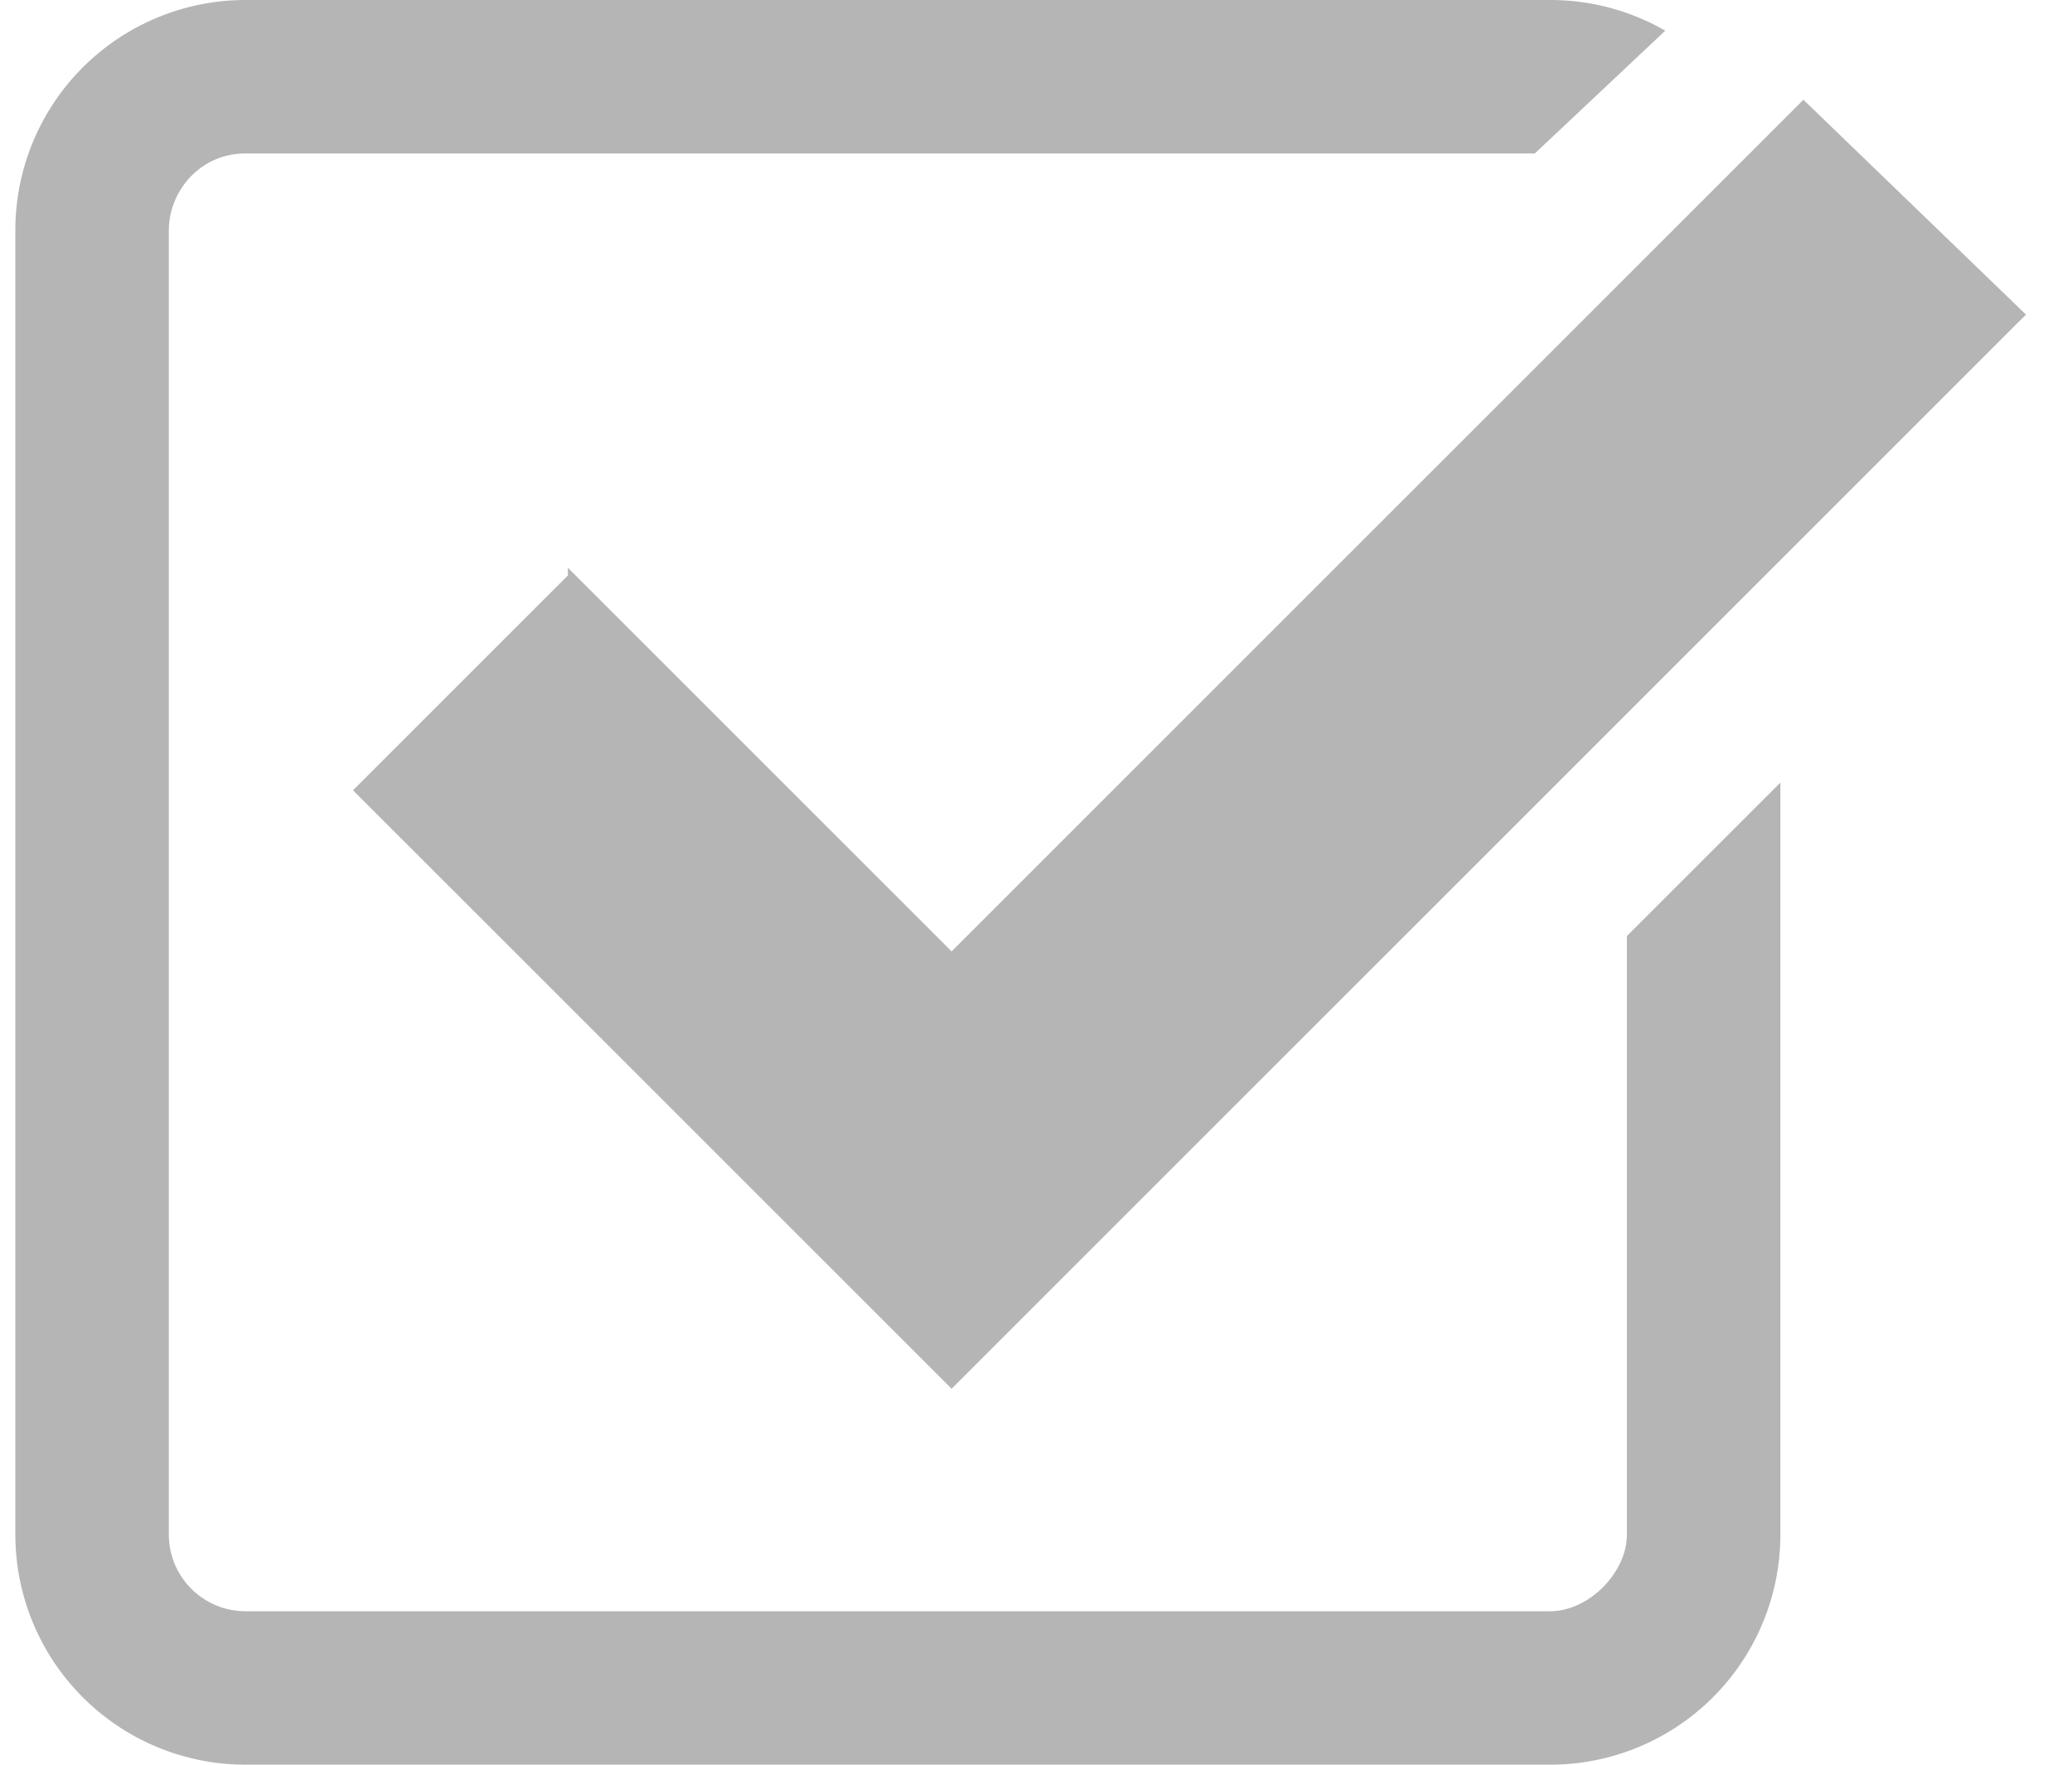 <svg width="27" height="23" fill="none" xmlns="http://www.w3.org/2000/svg"><path d="M7.4 7.5l-2.8 2.8 7.8 7.8 14-14-2.9-2.8-11.1 11.1-5-5z" fill="#B5B5B5"/><path d="M21.2 20c0 .5-.5 1-1 1h-17a1 1 0 01-1-1V3c0-.5.4-1 1-1H20L21.7.4a3 3 0 00-1.5-.4h-17a3 3 0 00-3 3v17a3 3 0 003 3h17a3 3 0 003-3v-9.8l-2 2V20z" fill="#B5B5B5"/></svg>